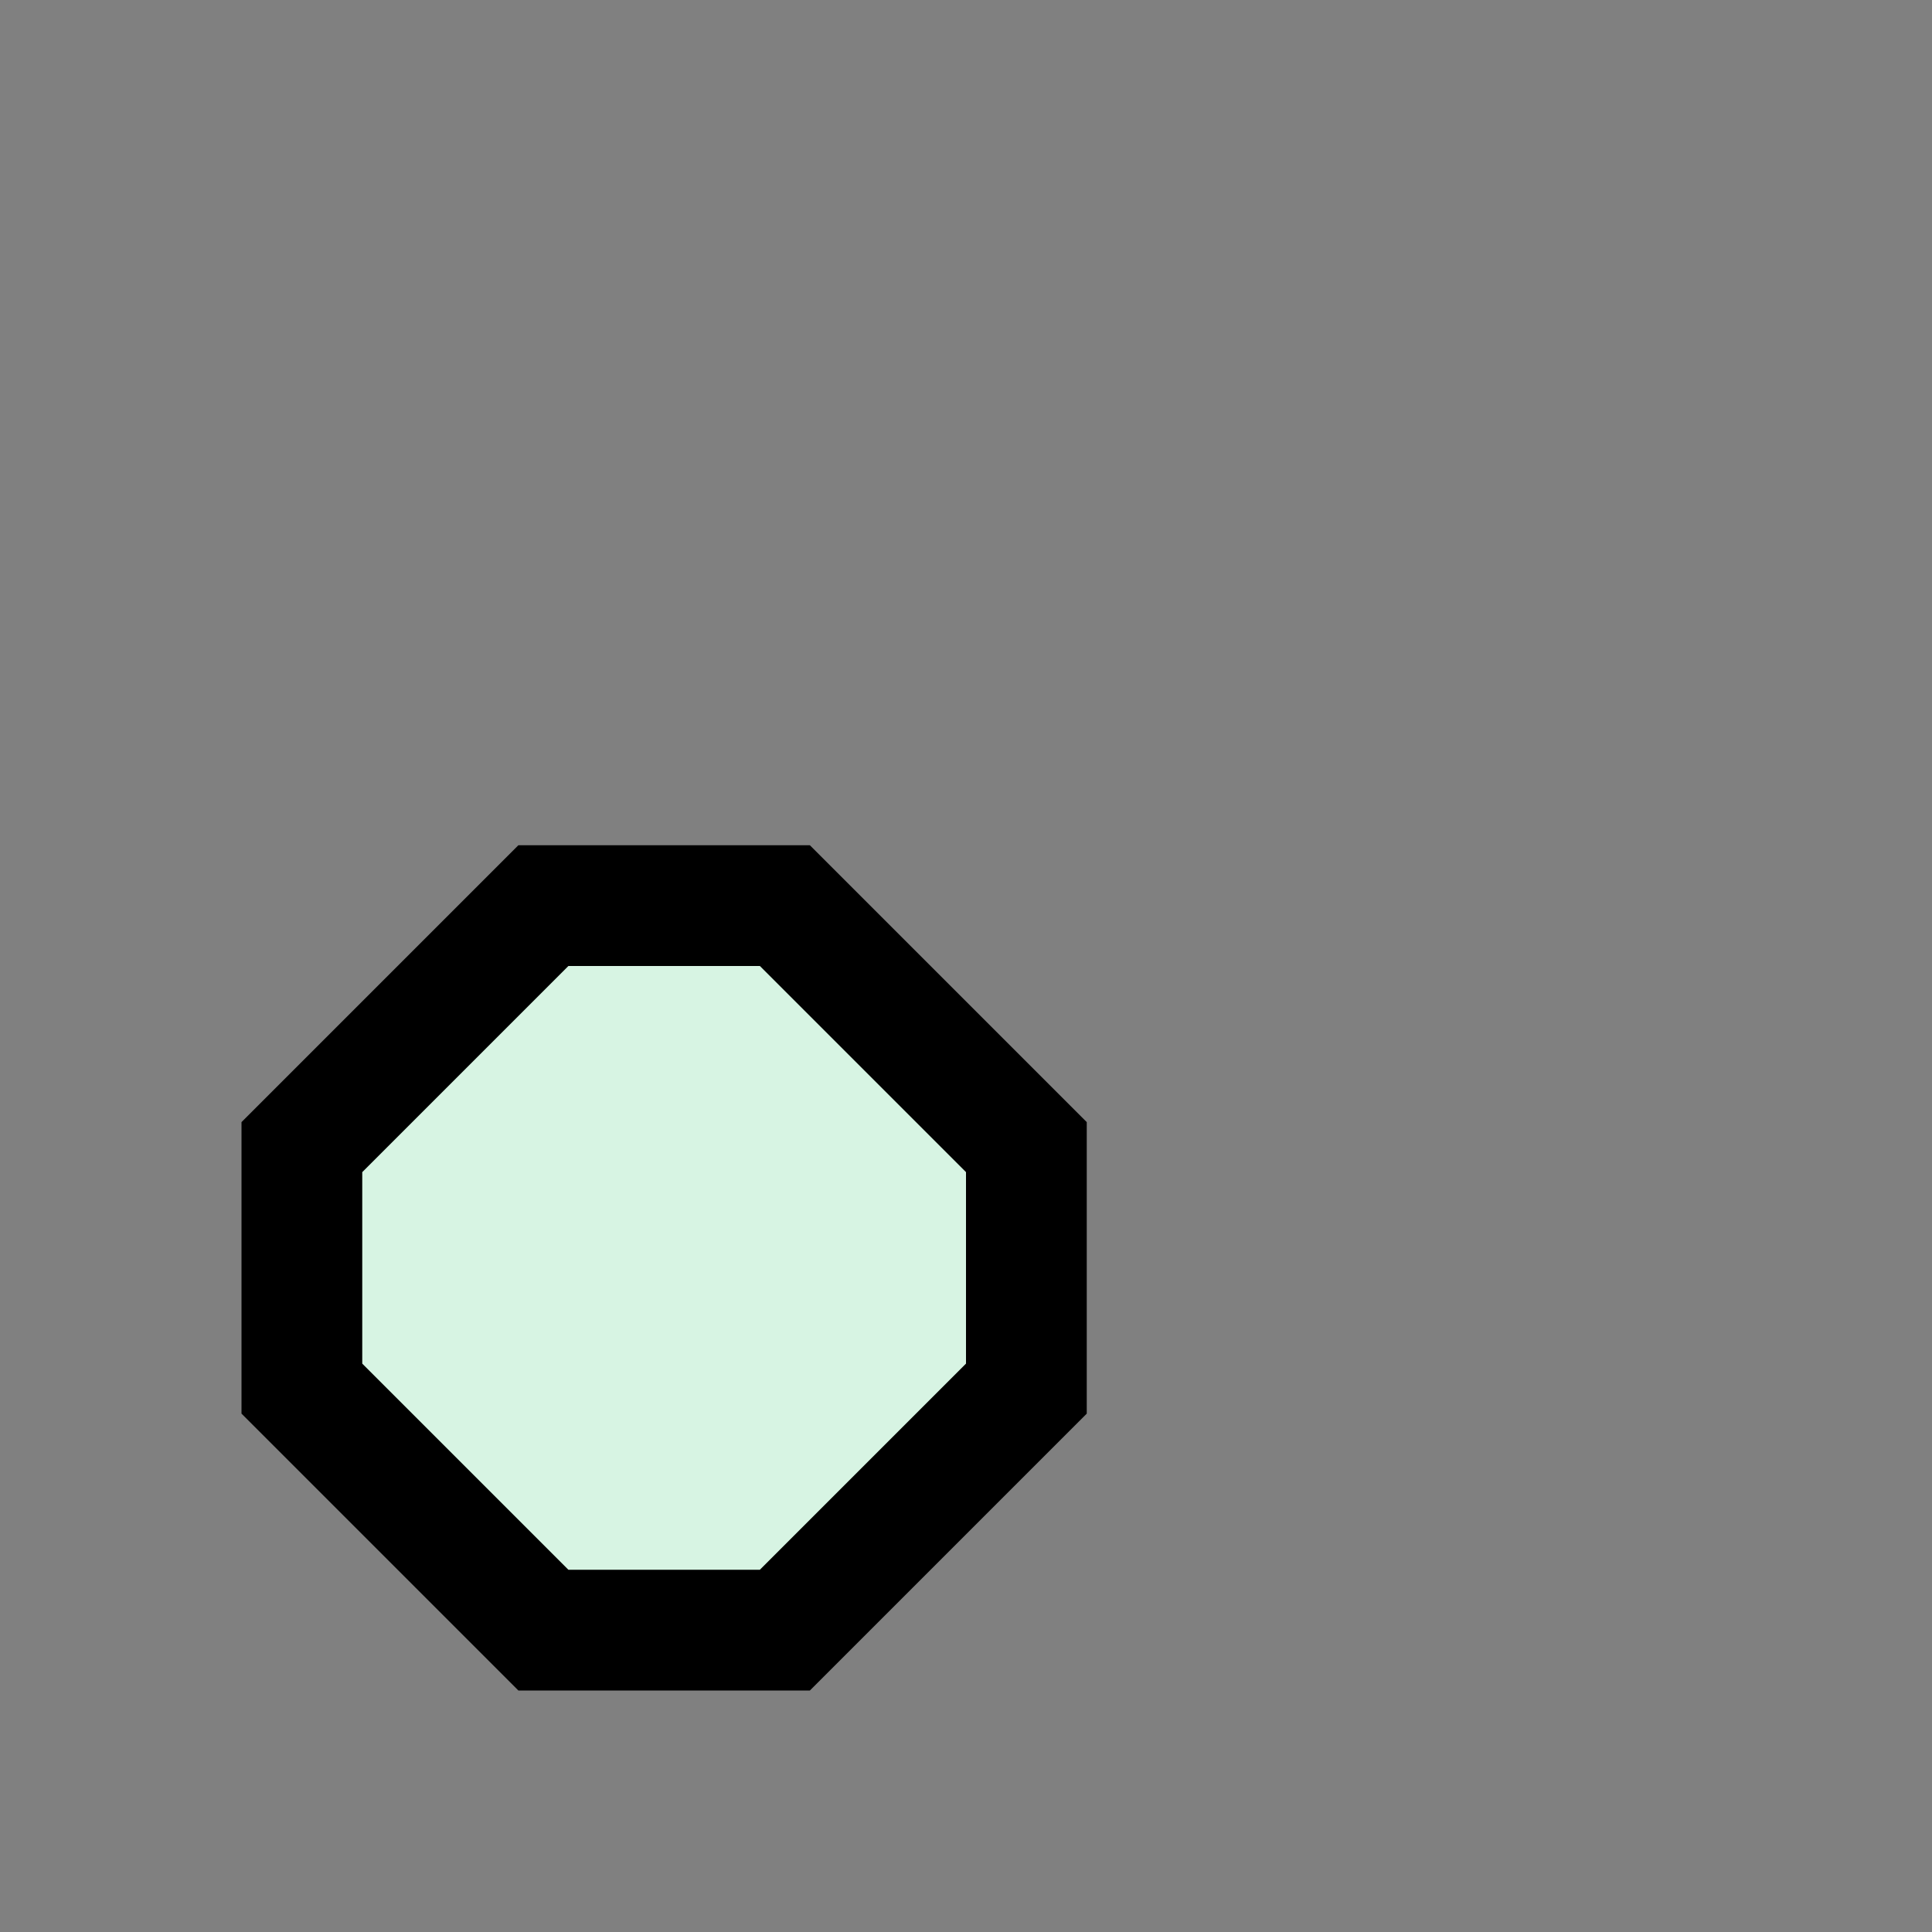 <svg version="1.1" viewBox="0 0 32 32" xmlns="http://www.w3.org/2000/svg">
  <rect x="0" y="0" width="32" height="32" fill="#808080" stroke="none"/>
  <path d="m5 19v4l4 4h4l4-4v-4l-4-4h-4z" fill="#d7f4e3" stroke="#000" stroke-width="2"/>
</svg>
